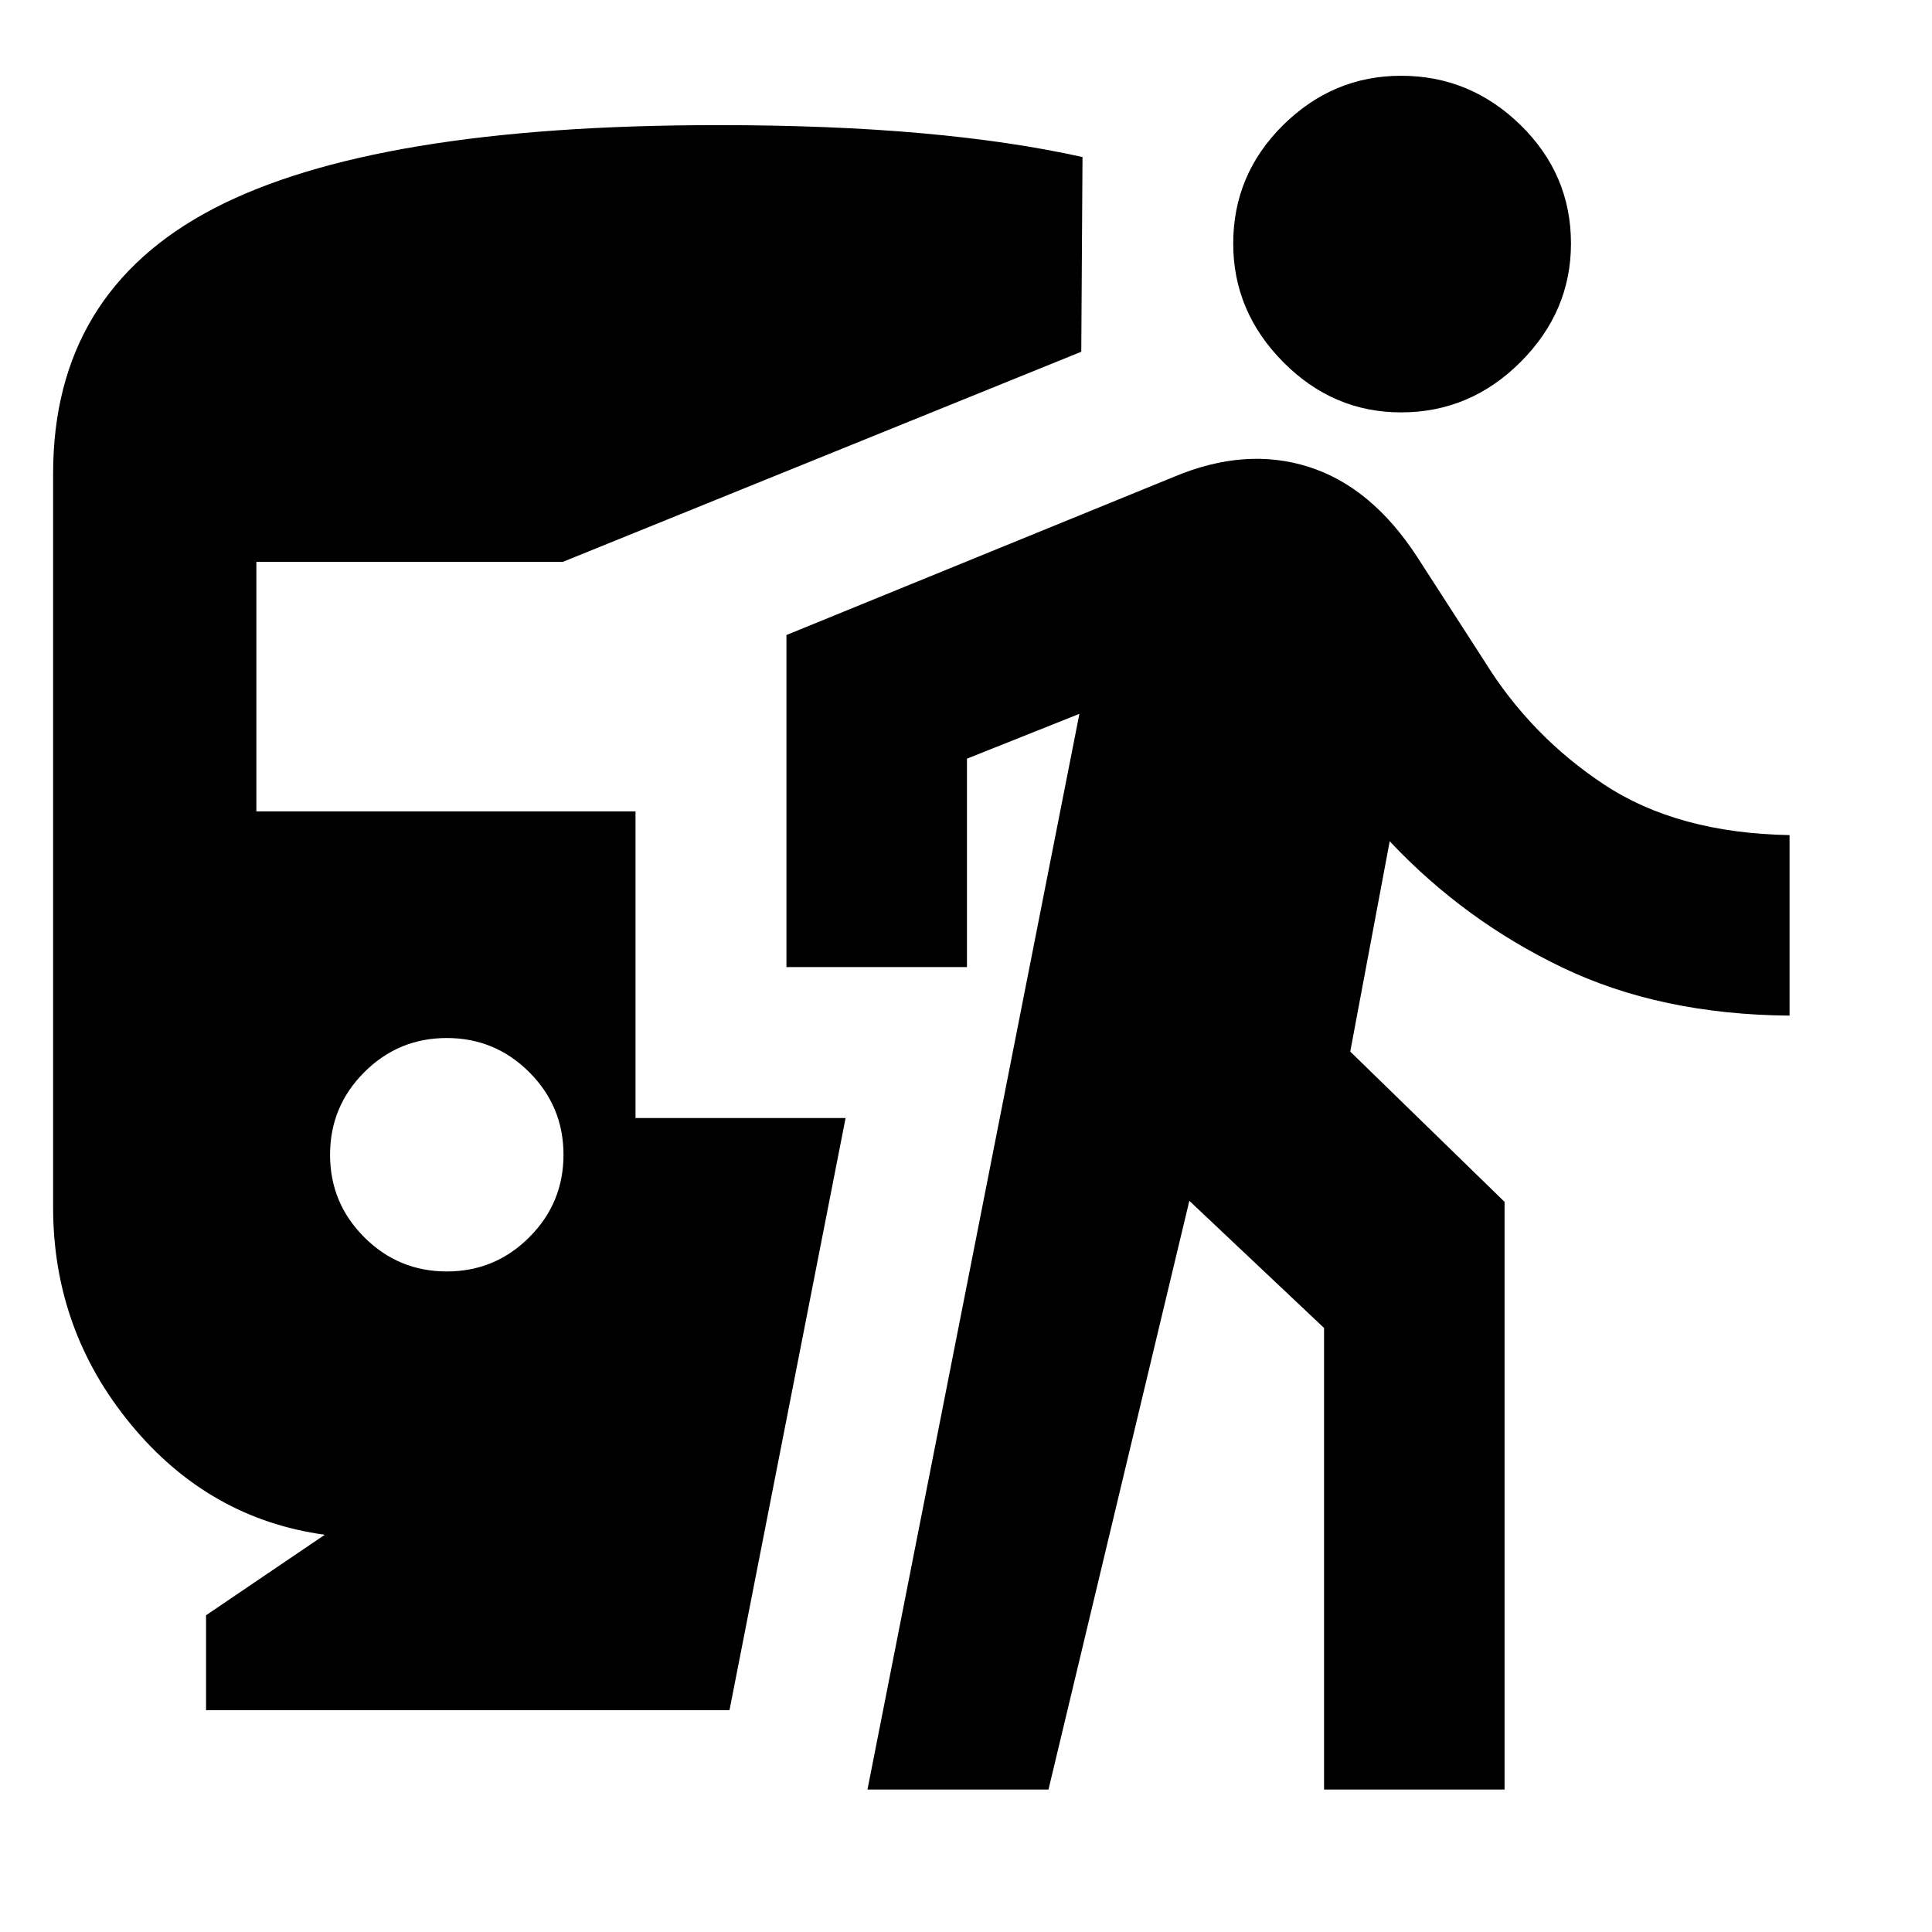 <svg xmlns="http://www.w3.org/2000/svg" height="24" viewBox="0 -960 960 960" width="24"><path d="M222-328.22q24 0 41-17t17-41q0-24-17-41t-41-17q-24 0-41 17t-17 41q0 24 17 41t41 17Zm-119.61 218v-47.17l59-40q-57.63-7.91-96.32-54.8-38.68-46.88-38.68-107.9v-364.52q0-90.11 79.59-131.66 79.58-41.56 250.63-41.56 55.93 0 100.99 4 45.05 4 80.29 11.87l-.61 96.74-257.57 104.39H127.39v124h188.39v152.37h104.39l-57.69 294.24H102.39Zm328.65 39.44L536.35-605.3l-55.87 22.28v103.56h-89.7v-165l192.7-78.67q35.35-14.83 66.7-4.91 31.36 9.91 54.08 44.89l33.48 51.89q22.93 37.04 59.39 61.13 36.46 24.09 92.09 25.09v89.69q-64.13-.5-112.9-23.89-48.78-23.39-85.78-62.74l-19.61 104.5 76.68 74.68v292.02h-89.7v-229.37l-66.93-63.17-70 292.54h-89.94ZM696.2-755.09q-33.83 0-58.62-25.04-24.8-25.05-24.8-58.87 0-34.33 24.8-58.84 24.79-24.51 58.62-24.51 34.32 0 59.37 24.51 25.04 24.51 25.04 58.84 0 33.82-25.04 58.87-25.05 25.04-59.37 25.04Z"/></svg>